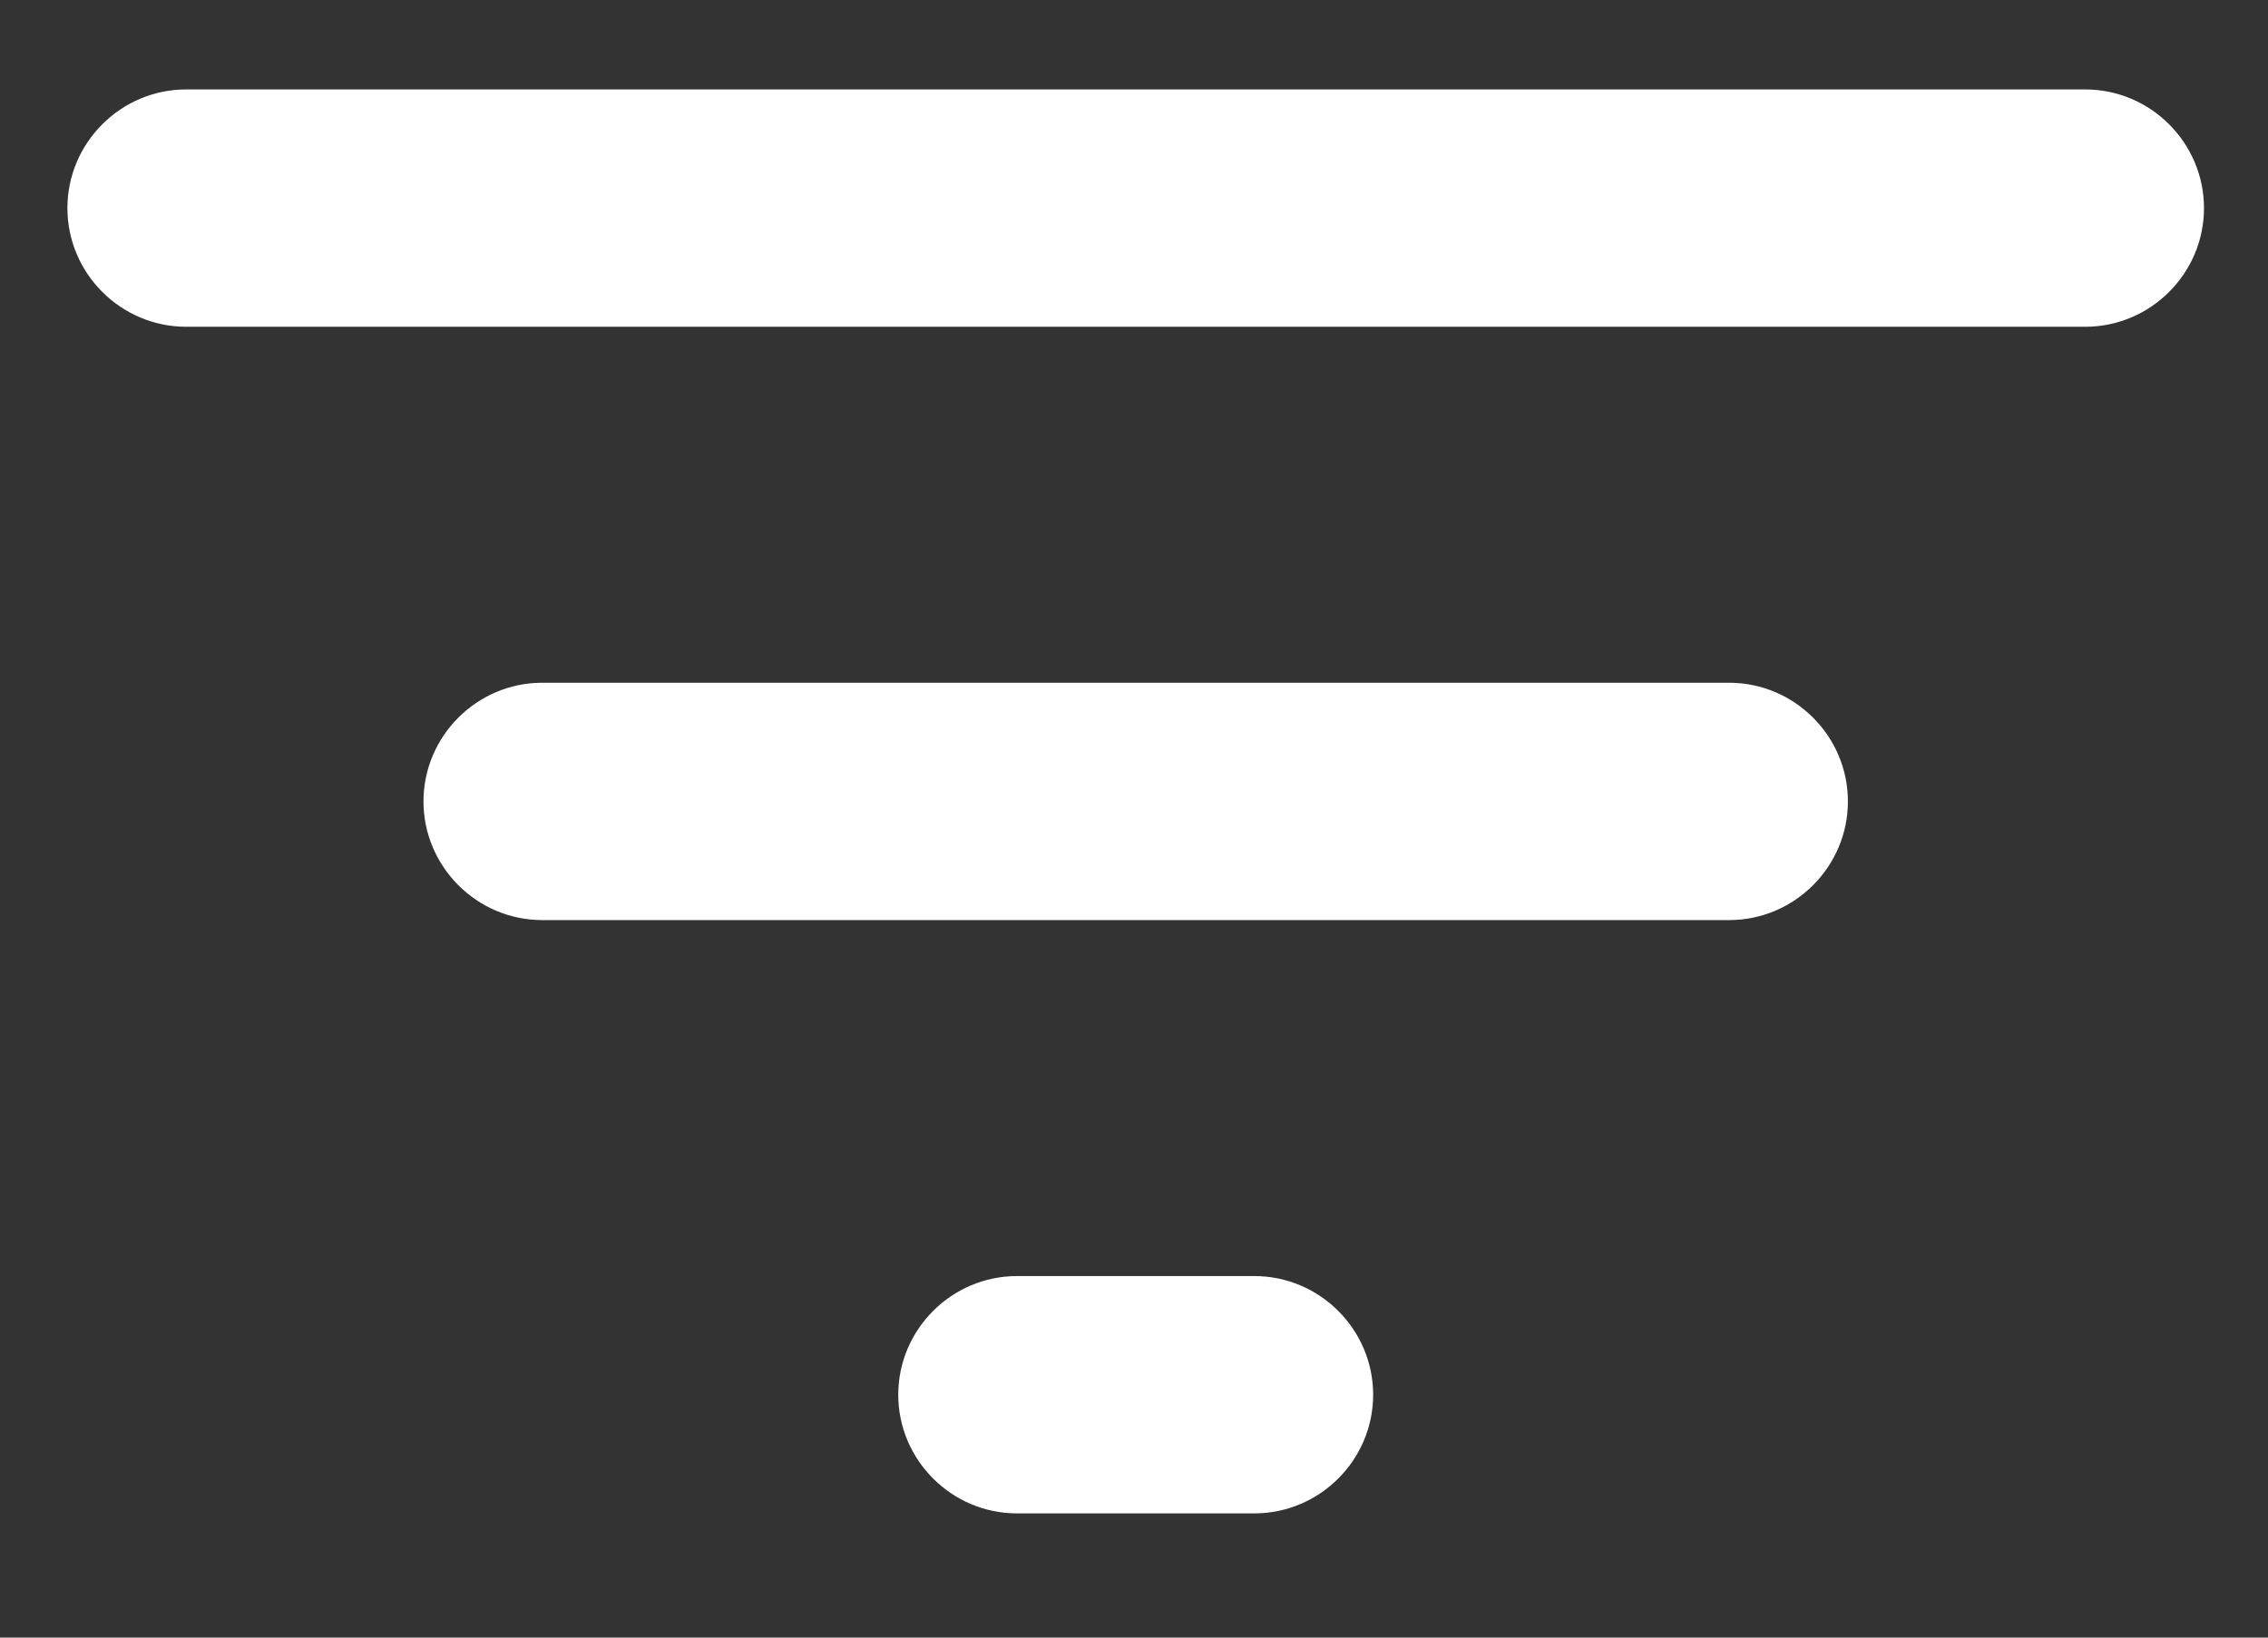 <svg width="18" height="13" viewBox="0 0 18 13" fill="none" xmlns="http://www.w3.org/2000/svg">
<rect x="0" y="0" width="18" height="13" fill="#333333" stroke="none"/>
<path fill-rule="evenodd" clip-rule="evenodd" d="M0.535 1.652C0.535 2.17 0.959 2.594 1.477 2.594H16.55C17.068 2.594 17.492 2.17 17.492 1.652C17.492 1.134 17.068 0.71 16.55 0.71H1.477C0.959 0.71 0.535 1.134 0.535 1.652ZM8.071 12.014H9.955C10.474 12.014 10.898 11.59 10.898 11.072C10.898 10.554 10.474 10.13 9.955 10.13H8.071C7.553 10.13 7.129 10.554 7.129 11.072C7.129 11.59 7.553 12.014 8.071 12.014ZM13.724 7.304H4.303C3.785 7.304 3.361 6.88 3.361 6.362C3.361 5.844 3.785 5.42 4.303 5.42H13.724C14.242 5.42 14.666 5.844 14.666 6.362C14.666 6.88 14.242 7.304 13.724 7.304Z" fill="white"/>
</svg>
